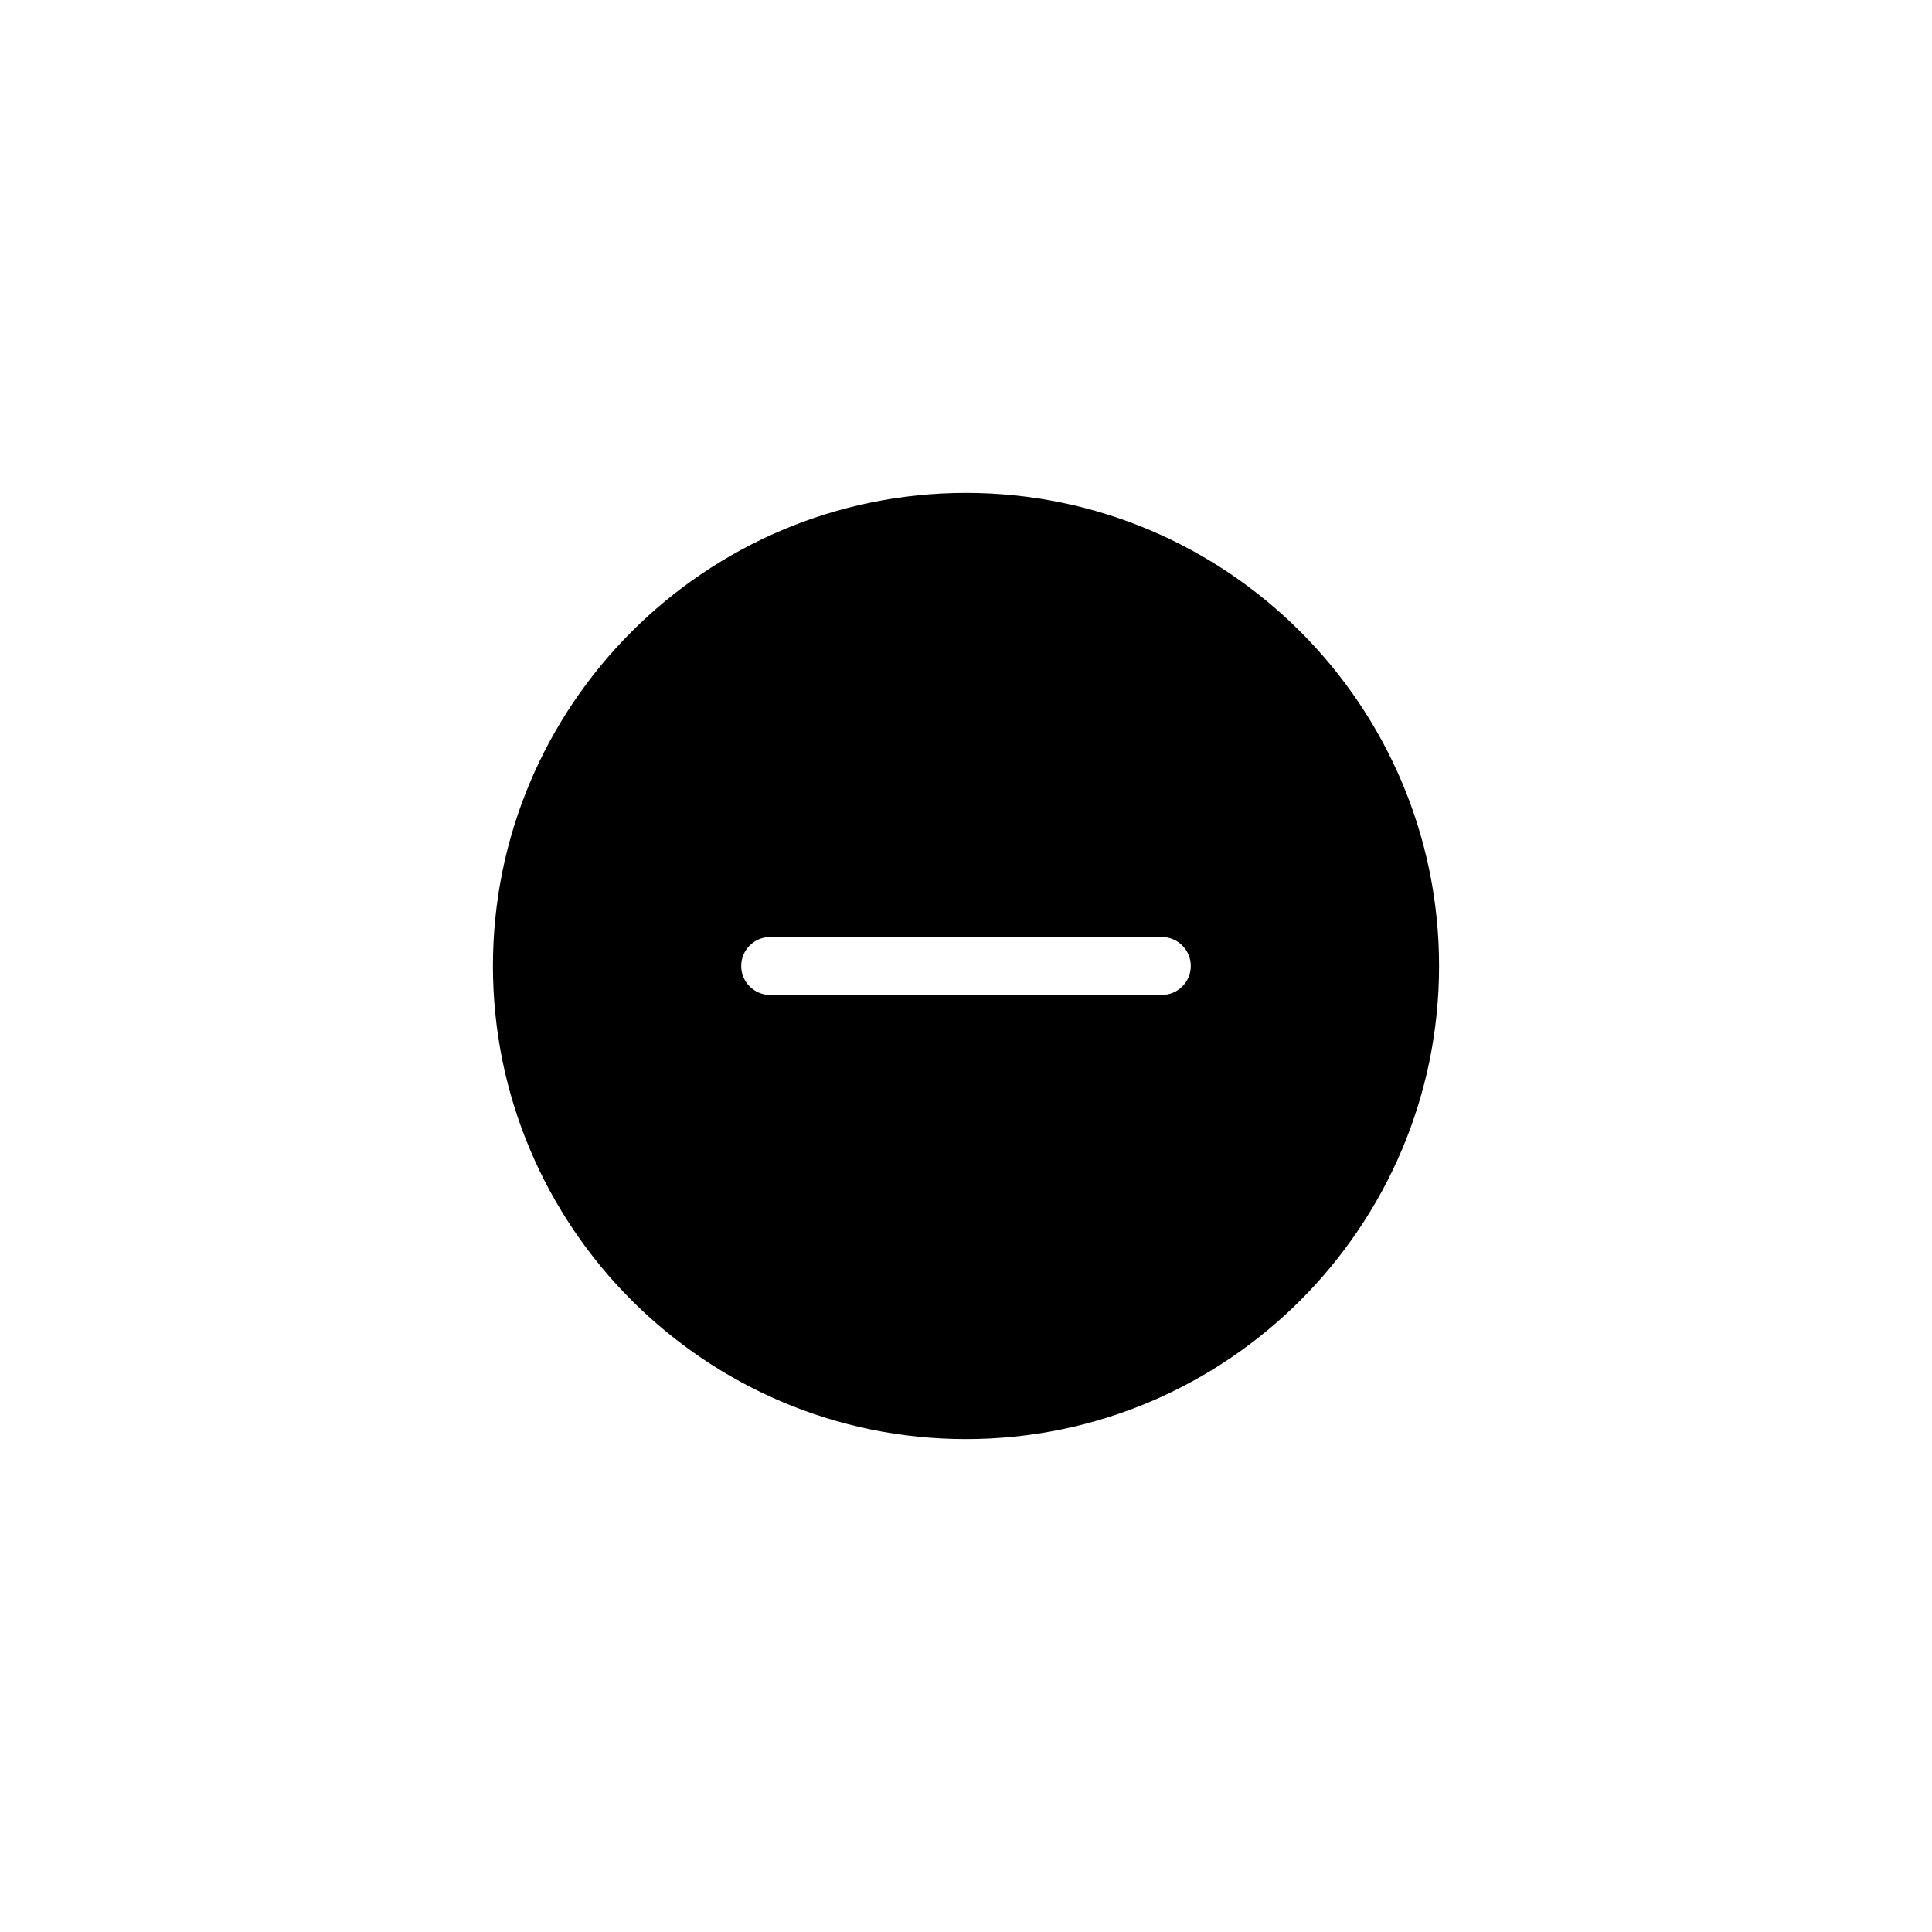<svg xmlns="http://www.w3.org/2000/svg" xmlns:xlink="http://www.w3.org/1999/xlink" version="1.1" x="0px" y="0px" viewBox="0 0 100 100" enable-background="new 0 0 100 100" xml:space="preserve"><path d="M50,25.513c-13.502,0-24.486,10.986-24.486,24.486c0,13.502,10.984,24.488,24.486,24.488s24.486-10.986,24.486-24.488  S63.502,25.513,50,25.513z M60.135,51.499h-20.27c-0.829,0-1.5-0.672-1.5-1.5s0.671-1.5,1.5-1.5h20.27c0.828,0,1.5,0.672,1.5,1.5  S60.963,51.499,60.135,51.499z"></path></svg>